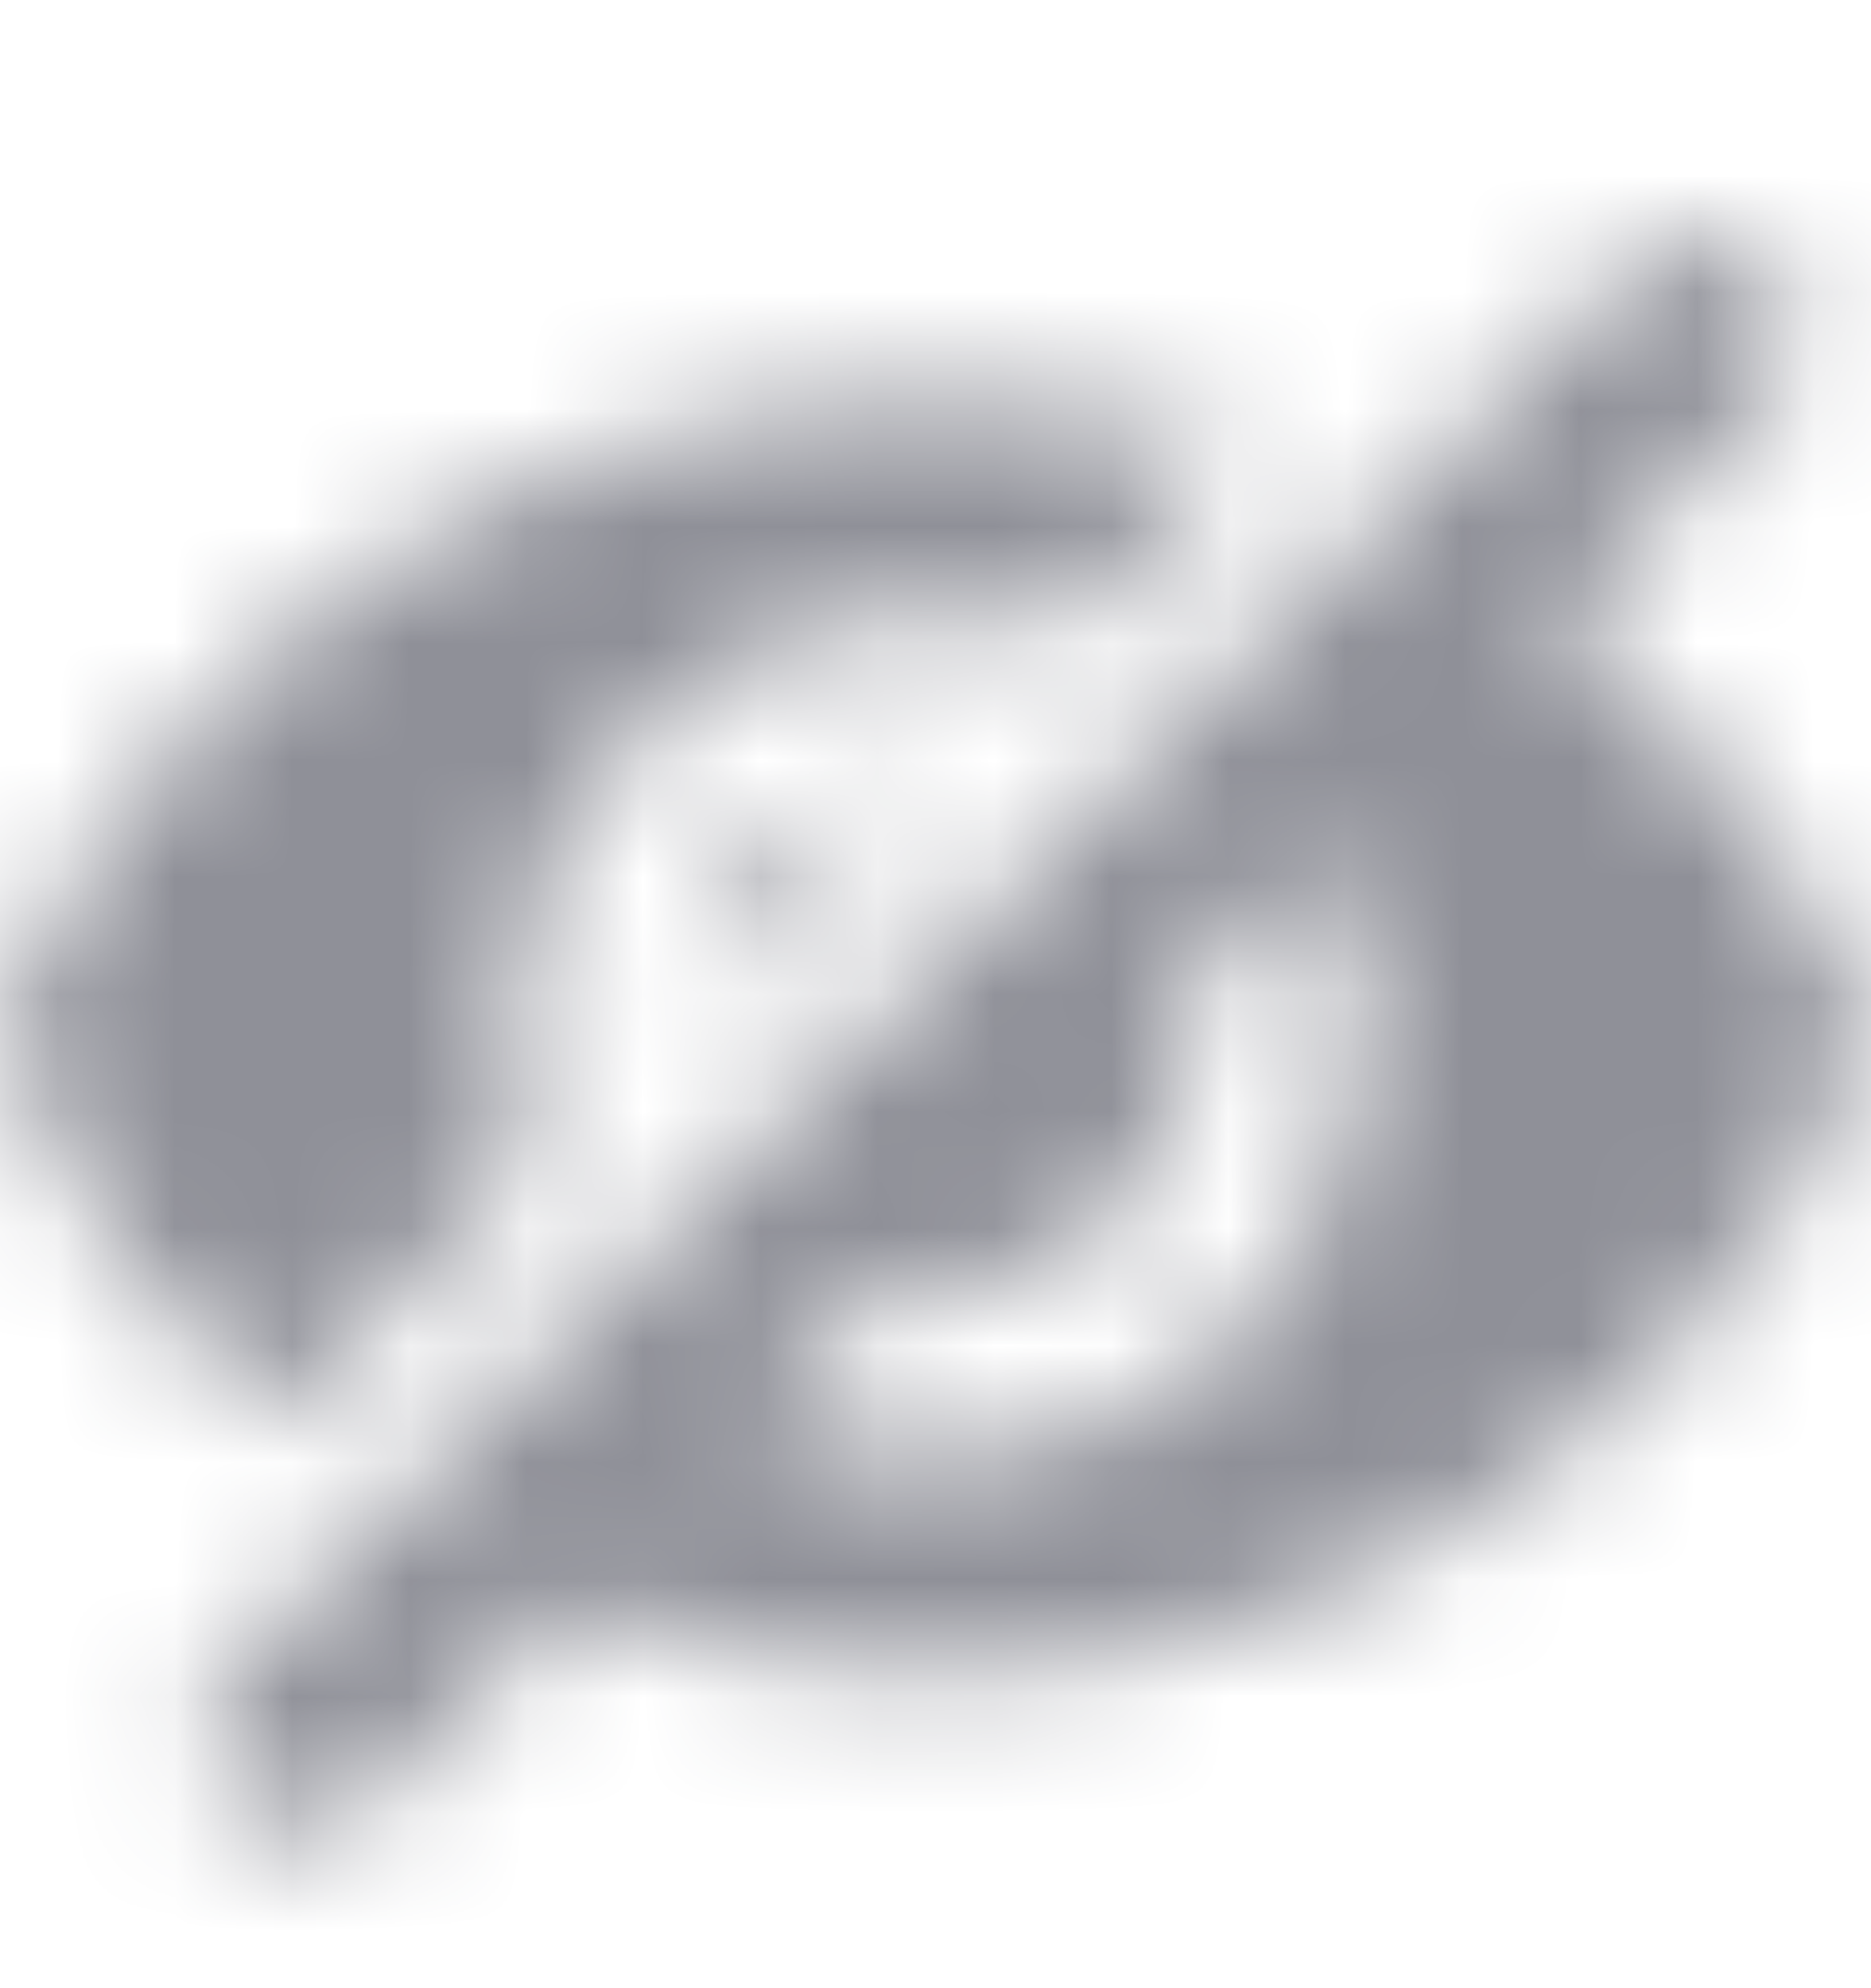 <svg width="16" height="17" viewBox="0 0 16 17" fill="none" xmlns="http://www.w3.org/2000/svg">
<mask id="mask0_237_3188" style="mask-type:alpha" maskUnits="userSpaceOnUse" x="0" y="2" width="16" height="14">
<path fill-rule="evenodd" clip-rule="evenodd" d="M15.146 3.451C15.472 3.125 15.472 2.598 15.146 2.272C14.821 1.947 14.293 1.947 13.968 2.272L1.968 14.272C1.643 14.598 1.643 15.125 1.968 15.451C2.293 15.776 2.821 15.776 3.147 15.451L4.873 13.725C6.82 14.485 9.049 14.54 11.149 13.714C13.367 12.842 15.127 11.089 16 8.864C15.43 7.423 14.497 6.193 13.329 5.269L15.146 3.451ZM11.288 7.31L10.143 8.454C10.169 8.588 10.182 8.725 10.182 8.864C10.182 9.442 9.952 9.997 9.543 10.406C9.134 10.815 8.579 11.045 8 11.045C7.862 11.045 7.725 11.032 7.591 11.007L6.446 12.151C6.927 12.379 7.457 12.5 8 12.5C8.964 12.5 9.889 12.117 10.571 11.435C11.253 10.753 11.636 9.828 11.636 8.864C11.636 8.321 11.515 7.791 11.288 7.31ZM8 3.409C8.927 3.409 9.829 3.559 10.679 3.839L9.116 5.402C8.758 5.287 8.382 5.227 8 5.227C7.036 5.227 6.111 5.61 5.429 6.292C4.747 6.974 4.364 7.899 4.364 8.864C4.364 9.246 4.424 9.622 4.539 9.979L2.333 12.185C1.332 11.309 0.52 10.188 0 8.864C1.295 5.591 4.465 3.409 8 3.409ZM6.457 7.321C6.826 6.952 7.313 6.729 7.83 6.688L5.825 8.693C5.865 8.177 6.088 7.69 6.457 7.321Z" fill="#006FFD"/>
</mask>
<g mask="url(#mask0_237_3188)">
<rect y="0.863" width="16" height="16" fill="#8F9098"/>
</g>
</svg>

